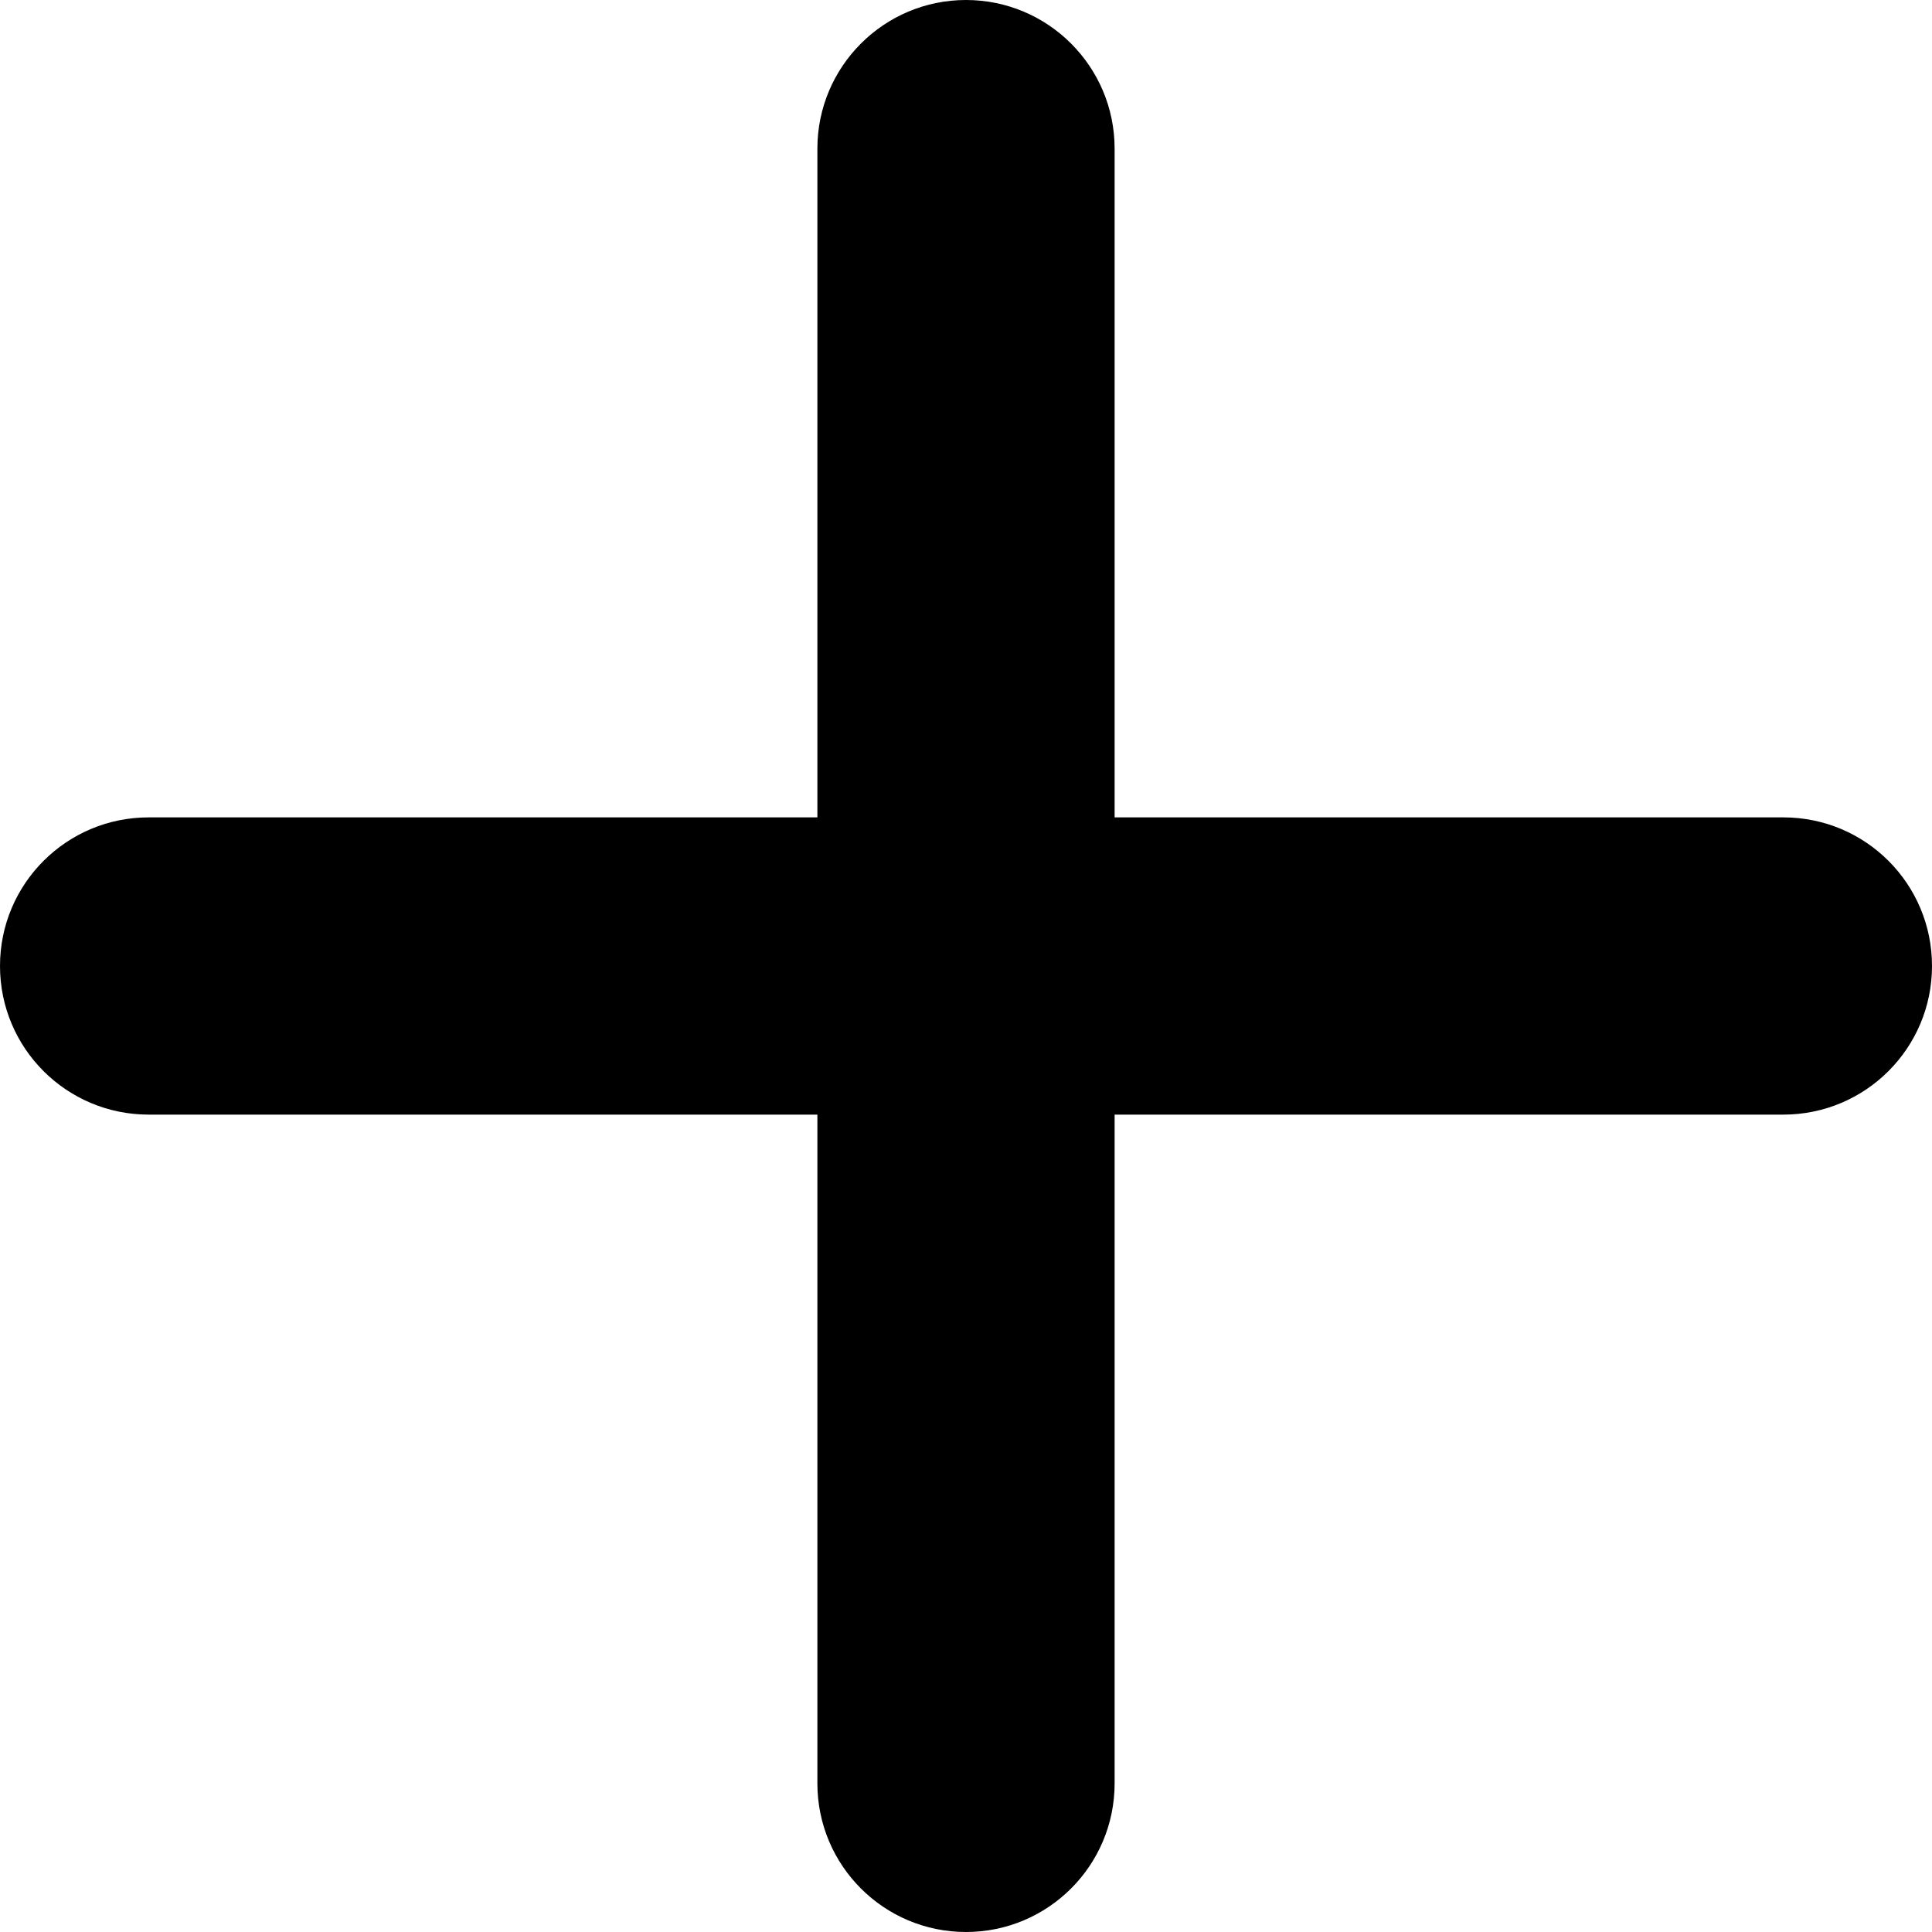 <svg width="13" height="13" viewBox="0 0 13 13" fill="none" xmlns="http://www.w3.org/2000/svg">
<path d="M13 6.5C13 7.053 12.552 7.5 12 7.5H7.5V12C7.5 12.553 7.052 13 6.5 13C5.948 13 5.5 12.553 5.5 12V7.5H1C0.448 7.5 0 7.053 0 6.5C0 5.947 0.448 5.5 1 5.5H5.5V1C5.5 0.448 5.948 0 6.5 0C7.052 0 7.5 0.448 7.5 1V5.5H12C12.553 5.5 13 5.947 13 6.5Z" fill="black"/>
</svg>
